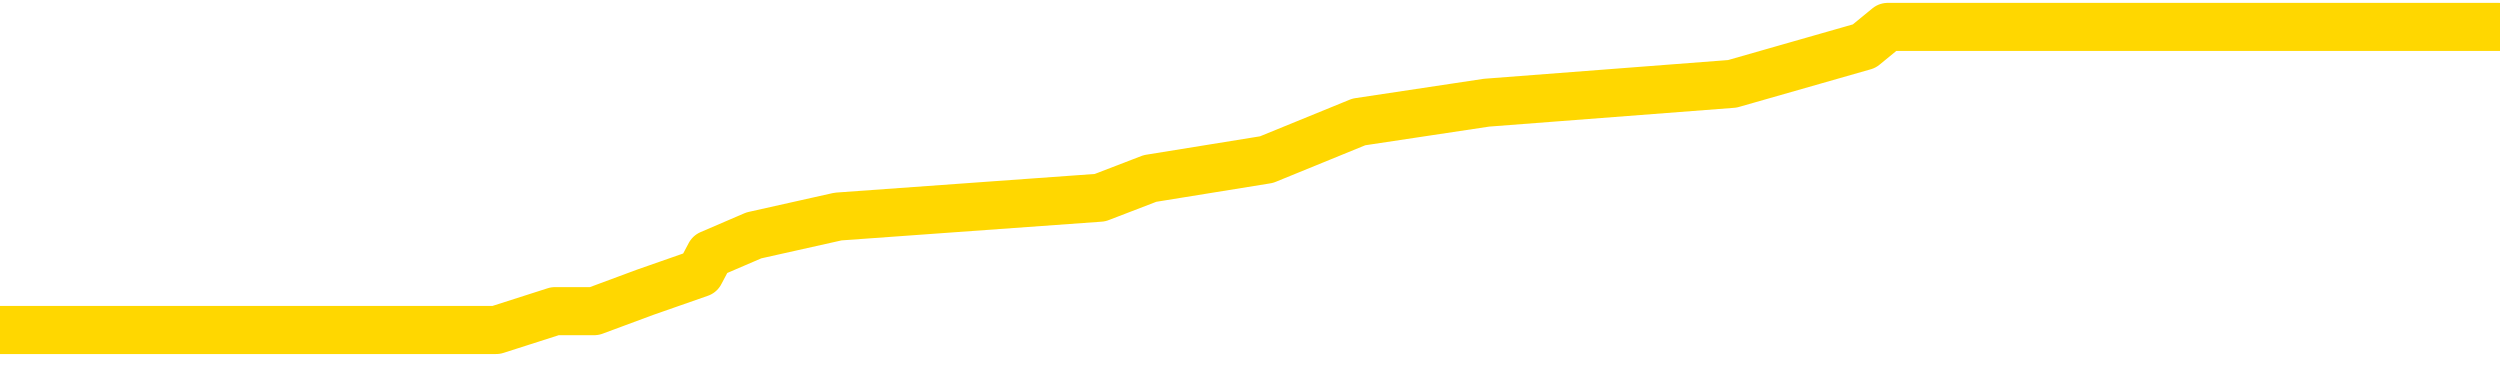 <svg xmlns="http://www.w3.org/2000/svg" version="1.1" viewBox="0 0 6500 1000">
	<path fill="none" stroke="gold" stroke-width="125" stroke-linecap="round" stroke-linejoin="round" d="M0 46205  L-224449 46205 L-224265 46156 L-223775 46058 L-223481 46008 L-223170 45910 L-222935 45861 L-222882 45762 L-222823 45664 L-222669 45614 L-222629 45516 L-222496 45467 L-222204 45418 L-221663 45418 L-221053 45368 L-221005 45368 L-220365 45319 L-220332 45319 L-219806 45319 L-219673 45270 L-219283 45171 L-218955 45073 L-218838 44974 L-218627 44876 L-217910 44876 L-217340 44827 L-217233 44827 L-217058 44777 L-216837 44679 L-216435 44630 L-216409 44531 L-215481 44433 L-215394 44334 L-215312 44236 L-215242 44137 L-214944 44088 L-214792 43990 L-212902 44039 L-212801 44039 L-212539 44039 L-212245 44088 L-212104 43990 L-211855 43990 L-211820 43940 L-211661 43891 L-211198 43793 L-210945 43743 L-210732 43645 L-210481 43596 L-210132 43547 L-209205 43448 L-209111 43350 L-208700 43300 L-207530 43202 L-206341 43153 L-206248 43054 L-206221 42956 L-205955 42857 L-205656 42759 L-205527 42660 L-205490 42562 L-204675 42562 L-204291 42611 L-203231 42660 L-203169 42660 L-202904 43645 L-202433 44580 L-202240 45516 L-201977 46451 L-201640 46402 L-201504 46353 L-201049 46304 L-200306 46255 L-200288 46205 L-200123 46107 L-200055 46107 L-199539 46058 L-198510 46058 L-198314 46008 L-197825 45959 L-197463 45910 L-197054 45910 L-196669 45959 L-194965 45959 L-194867 45959 L-194796 45959 L-194734 45959 L-194550 45910 L-194213 45910 L-193573 45861 L-193496 45811 L-193435 45811 L-193248 45762 L-193168 45762 L-192991 45713 L-192972 45664 L-192742 45664 L-192354 45614 L-191466 45614 L-191426 45565 L-191338 45516 L-191311 45418 L-190303 45368 L-190153 45270 L-190129 45221 L-189996 45171 L-189956 45122 L-188698 45073 L-188640 45073 L-188100 45024 L-188048 45024 L-188001 45024 L-187606 44974 L-187466 44925 L-187266 44876 L-187120 44876 L-186955 44876 L-186679 44925 L-186320 44925 L-185767 44876 L-185122 44827 L-184864 44728 L-184710 44679 L-184309 44630 L-184269 44580 L-184148 44531 L-184086 44580 L-184072 44580 L-183979 44580 L-183686 44531 L-183534 44334 L-183204 44236 L-183126 44137 L-183050 44088 L-182823 43940 L-182757 43842 L-182529 43743 L-182477 43645 L-182312 43596 L-181306 43547 L-181123 43497 L-180572 43448 L-180179 43350 L-179781 43300 L-178931 43202 L-178853 43153 L-178274 43103 L-177833 43103 L-177592 43054 L-177434 43054 L-177034 42956 L-177013 42956 L-176568 42906 L-176163 42857 L-176027 42759 L-175852 42660 L-175715 42562 L-175465 42463 L-174465 42414 L-174383 42365 L-174248 42316 L-174209 42266 L-173319 42217 L-173103 42168 L-172660 42119 L-172543 42069 L-172486 42020 L-171810 42020 L-171709 41971 L-171681 41971 L-170339 41922 L-169933 41872 L-169894 41823 L-168965 41774 L-168867 41725 L-168734 41676 L-168330 41626 L-168304 41577 L-168211 41528 L-167995 41479 L-167583 41380 L-166430 41282 L-166138 41183 L-166109 41085 L-165501 41035 L-165251 40937 L-165232 40888 L-164302 40838 L-164251 40740 L-164128 40691 L-164111 40592 L-163955 40543 L-163780 40445 L-163643 40395 L-163587 40346 L-163479 40297 L-163394 40248 L-163160 40198 L-163085 40149 L-162777 40100 L-162659 40051 L-162489 40001 L-162398 39952 L-162295 39952 L-162272 39903 L-162195 39903 L-162097 39805 L-161730 39755 L-161626 39706 L-161122 39657 L-160670 39608 L-160632 39558 L-160608 39509 L-160567 39460 L-160439 39411 L-160338 39361 L-159896 39312 L-159614 39263 L-159022 39214 L-158891 39164 L-158617 39066 L-158464 39017 L-158311 38967 L-158226 38869 L-158148 38820 L-157962 38771 L-157912 38771 L-157884 38721 L-157805 38672 L-157781 38623 L-157498 38524 L-156894 38426 L-155899 38377 L-155601 38327 L-154867 38278 L-154622 38229 L-154533 38180 L-153955 38130 L-153257 38081 L-152505 38032 L-152186 37983 L-151803 37884 L-151726 37835 L-151092 37786 L-150906 37737 L-150818 37737 L-150689 37737 L-150376 37687 L-150327 37638 L-150185 37589 L-150163 37540 L-149195 37490 L-148650 37441 L-148172 37441 L-148111 37441 L-147787 37441 L-147766 37392 L-147703 37392 L-147493 37343 L-147416 37293 L-147362 37244 L-147339 37195 L-147300 37146 L-147284 37096 L-146527 37047 L-146510 36998 L-145711 36949 L-145558 36900 L-144653 36850 L-144147 36801 L-143918 36703 L-143876 36703 L-143761 36653 L-143585 36604 L-142830 36653 L-142695 36604 L-142531 36555 L-142213 36506 L-142037 36407 L-141015 36309 L-140992 36210 L-140741 36161 L-140528 36063 L-139894 36013 L-139656 35915 L-139623 35816 L-139445 35718 L-139365 35619 L-139275 35570 L-139211 35472 L-138770 35373 L-138747 35324 L-138206 35275 L-137950 35225 L-137455 35176 L-136578 35127 L-136541 35078 L-136489 35029 L-136448 34979 L-136330 34930 L-136054 34881 L-135847 34782 L-135650 34684 L-135626 34585 L-135576 34487 L-135537 34438 L-135459 34388 L-134862 34290 L-134801 34241 L-134698 34192 L-134544 34142 L-133912 34093 L-133231 34044 L-132928 33945 L-132582 33896 L-132384 33847 L-132336 33748 L-132015 33699 L-131388 33650 L-131241 33601 L-131205 33551 L-131147 33502 L-131070 33404 L-130829 33404 L-130741 33354 L-130647 33305 L-130353 33256 L-130219 33207 L-130158 33158 L-130121 33059 L-129849 33059 L-128843 33010 L-128668 32961 L-128617 32961 L-128324 32911 L-128132 32813 L-127799 32764 L-127292 32714 L-126730 32616 L-126715 32517 L-126699 32468 L-126598 32370 L-126484 32271 L-126444 32173 L-126407 32124 L-126341 32124 L-126313 32074 L-126174 32124 L-125881 32124 L-125831 32124 L-125726 32124 L-125462 32074 L-124997 32025 L-124852 32025 L-124798 31927 L-124740 31877 L-124549 31828 L-124184 31779 L-123970 31779 L-123775 31779 L-123717 31779 L-123658 31680 L-123504 31631 L-123235 31582 L-122805 31828 L-122789 31828 L-122712 31779 L-122648 31730 L-122519 31385 L-122495 31336 L-122211 31287 L-122163 31237 L-122109 31188 L-121646 31139 L-121608 31139 L-121567 31090 L-121377 31040 L-120896 30991 L-120409 30942 L-120393 30893 L-120355 30843 L-120098 30794 L-120021 30696 L-119791 30646 L-119775 30548 L-119481 30450 L-119038 30400 L-118591 30351 L-118087 30302 L-117933 30253 L-117646 30203 L-117606 30105 L-117275 30056 L-117053 30006 L-116536 29908 L-116460 29859 L-116213 29760 L-116018 29662 L-115958 29612 L-115182 29563 L-115108 29563 L-114877 29514 L-114861 29514 L-114799 29465 L-114603 29416 L-114139 29416 L-114116 29366 L-113986 29366 L-112685 29366 L-112669 29366 L-112591 29317 L-112498 29317 L-112281 29317 L-112128 29268 L-111950 29317 L-111896 29366 L-111609 29416 L-111569 29416 L-111200 29416 L-110760 29416 L-110576 29416 L-110255 29366 L-109960 29366 L-109514 29268 L-109442 29219 L-108980 29120 L-108542 29071 L-108360 29022 L-106906 28923 L-106774 28874 L-106317 28775 L-106091 28726 L-105705 28628 L-105188 28529 L-104234 28431 L-103440 28332 L-102765 28283 L-102340 28185 L-102029 28135 L-101799 27988 L-101115 27840 L-101102 27692 L-100892 27495 L-100870 27446 L-100696 27348 L-99746 27298 L-99478 27200 L-98663 27151 L-98352 27052 L-98315 27003 L-98257 26904 L-97641 26855 L-97003 26757 L-95377 26708 L-94703 26658 L-94061 26658 L-93983 26658 L-93927 26658 L-93891 26658 L-93863 26609 L-93751 26511 L-93733 26461 L-93710 26412 L-93557 26363 L-93503 26264 L-93425 26215 L-93306 26166 L-93208 26117 L-93091 26067 L-92821 25969 L-92552 25920 L-92534 25821 L-92334 25772 L-92188 25674 L-91961 25624 L-91827 25575 L-91518 25526 L-91458 25477 L-91105 25378 L-90756 25329 L-90655 25280 L-90591 25181 L-90531 25132 L-90147 25033 L-89766 24984 L-89662 24935 L-89401 24886 L-89130 24787 L-88971 24738 L-88938 24689 L-88877 24640 L-88735 24590 L-88551 24541 L-88507 24492 L-88219 24492 L-88203 24443 L-87969 24443 L-87908 24393 L-87870 24393 L-87290 24344 L-87157 24295 L-87133 24098 L-87115 23753 L-87098 23359 L-87081 22966 L-87057 22572 L-87041 22276 L-87020 21932 L-87003 21587 L-86980 21390 L-86963 21193 L-86941 21045 L-86925 20947 L-86876 20799 L-86804 20651 L-86769 20405 L-86745 20208 L-86709 20011 L-86668 19814 L-86631 19716 L-86615 19519 L-86591 19371 L-86554 19273 L-86537 19125 L-86514 19027 L-86496 18928 L-86478 18830 L-86462 18731 L-86433 18583 L-86407 18436 L-86361 18387 L-86345 18288 L-86303 18239 L-86255 18140 L-86184 18042 L-86169 17943 L-86153 17845 L-86091 17796 L-86051 17746 L-86012 17697 L-85846 17648 L-85781 17599 L-85765 17549 L-85721 17451 L-85662 17402 L-85450 17353 L-85416 17303 L-85374 17254 L-85296 17205 L-84759 17156 L-84680 17106 L-84576 17008 L-84487 16959 L-84311 16909 L-83961 16860 L-83805 16811 L-83367 16762 L-83210 16712 L-83080 16663 L-82377 16565 L-82175 16516 L-81215 16417 L-80732 16368 L-80633 16368 L-80541 16319 L-80296 16269 L-80223 16220 L-79780 16122 L-79684 16072 L-79669 16023 L-79653 15974 L-79628 15925 L-79162 15875 L-78945 15826 L-78806 15777 L-78512 15728 L-78423 15678 L-78382 15629 L-78352 15580 L-78180 15531 L-78121 15482 L-78044 15432 L-77964 15383 L-77894 15383 L-77585 15334 L-77500 15285 L-77286 15235 L-77251 15186 L-76567 15137 L-76469 15088 L-76263 15038 L-76217 14989 L-75938 14940 L-75876 14891 L-75859 14792 L-75781 14743 L-75473 14645 L-75449 14595 L-75395 14497 L-75372 14448 L-75250 14398 L-75114 14300 L-74870 14251 L-74744 14251 L-74097 14201 L-74081 14201 L-74057 14201 L-73876 14103 L-73800 14054 L-73708 14004 L-73281 13955 L-72865 13906 L-72472 13807 L-72393 13758 L-72374 13709 L-72011 13660 L-71774 13611 L-71546 13561 L-71233 13512 L-71155 13463 L-71074 13364 L-70896 13266 L-70881 13217 L-70615 13118 L-70535 13069 L-70305 13020 L-70079 12970 L-69763 12970 L-69588 12921 L-69227 12921 L-68835 12872 L-68766 12774 L-68702 12724 L-68562 12626 L-68510 12577 L-68408 12478 L-67907 12429 L-67709 12380 L-67463 12330 L-67277 12281 L-66978 12232 L-66901 12183 L-66735 12084 L-65851 12035 L-65822 11936 L-65699 11838 L-65121 11789 L-65043 11740 L-64329 11740 L-64017 11740 L-63804 11740 L-63788 11740 L-63401 11740 L-62876 11641 L-62430 11592 L-62100 11543 L-61948 11493 L-61622 11493 L-61443 11444 L-61362 11444 L-61155 11346 L-60980 11296 L-60051 11247 L-59162 11198 L-59123 11149 L-58895 11149 L-58515 11099 L-57728 11050 L-57494 11001 L-57418 10952 L-57060 10903 L-56488 10804 L-56222 10755 L-55835 10706 L-55731 10706 L-55561 10706 L-54943 10706 L-54732 10706 L-54424 10706 L-54371 10656 L-54243 10607 L-54190 10558 L-54071 10509 L-53735 10410 L-52775 10361 L-52644 10262 L-52442 10213 L-51811 10164 L-51500 10115 L-51086 10065 L-51058 10016 L-50913 9967 L-50493 9918 L-49160 9918 L-49113 9869 L-48985 9770 L-48968 9721 L-48390 9622 L-48185 9573 L-48155 9524 L-48114 9475 L-48057 9425 L-48019 9376 L-47941 9327 L-47798 9278 L-47344 9228 L-47225 9179 L-46940 9130 L-46567 9081 L-46471 9032 L-46144 8982 L-45790 8933 L-45620 8884 L-45573 8835 L-45464 8785 L-45375 8736 L-45347 8687 L-45270 8588 L-44967 8539 L-44933 8441 L-44861 8391 L-44494 8342 L-44158 8293 L-44077 8293 L-43857 8244 L-43686 8194 L-43658 8145 L-43161 8096 L-42612 7998 L-41731 7948 L-41633 7850 L-41556 7801 L-41282 7751 L-41034 7653 L-40960 7604 L-40899 7505 L-40780 7456 L-40737 7407 L-40627 7357 L-40551 7259 L-39850 7210 L-39605 7161 L-39565 7111 L-39409 7062 L-38809 7062 L-38582 7062 L-38490 7062 L-38015 7062 L-37418 6964 L-36898 6914 L-36877 6865 L-36732 6816 L-36412 6816 L-35870 6816 L-35638 6816 L-35467 6816 L-34981 6767 L-34753 6717 L-34668 6668 L-34322 6619 L-33996 6619 L-33473 6570 L-33146 6520 L-32545 6471 L-32348 6373 L-32296 6323 L-32255 6274 L-31974 6225 L-31289 6127 L-30979 6077 L-30954 5979 L-30763 5930 L-30540 5880 L-30454 5831 L-29791 5733 L-29766 5683 L-29545 5585 L-29215 5536 L-28863 5437 L-28658 5388 L-28425 5290 L-28167 5240 L-27978 5142 L-27931 5093 L-27704 5043 L-27669 4994 L-27513 4945 L-27298 4896 L-27125 4846 L-27034 4797 L-26756 4748 L-26513 4699 L-26197 4649 L-25771 4649 L-25734 4649 L-25250 4649 L-25017 4649 L-24805 4600 L-24579 4551 L-24029 4551 L-23782 4502 L-22948 4502 L-22892 4452 L-22870 4403 L-22713 4354 L-22251 4305 L-22210 4256 L-21870 4157 L-21737 4108 L-21514 4059 L-20942 4009 L-20470 3960 L-20276 3911 L-20083 3862 L-19893 3812 L-19792 3763 L-19423 3714 L-19377 3665 L-19296 3615 L-18002 3566 L-17954 3517 L-17686 3517 L-17540 3517 L-16989 3517 L-16873 3468 L-16791 3419 L-16432 3369 L-16208 3320 L-15927 3271 L-15598 3172 L-15090 3123 L-14977 3074 L-14898 3025 L-14734 2975 L-14440 2975 L-13971 2975 L-13774 3025 L-13724 3025 L-13074 2975 L-12952 2926 L-12498 2926 L-12462 2877 L-11994 2828 L-11883 2778 L-11867 2729 L-11651 2729 L-11470 2680 L-10938 2680 L-9909 2680 L-9709 2631 L-9251 2581 L-8303 2483 L-8204 2434 L-7850 2335 L-7790 2286 L-7775 2237 L-7740 2188 L-7370 2138 L-7250 2089 L-7008 2040 L-6845 1991 L-6657 1941 L-6536 1892 L-5466 1794 L-4608 1744 L-4395 1646 L-4298 1597 L-4124 1498 L-3791 1449 L-3719 1400 L-3661 1351 L-3486 1351 L-3097 1301 L-2862 1252 L-2751 1203 L-2634 1154 L-1653 1104 L-1627 1055 L-1033 957 L-1000 957 L-852 907 L-567 858 L343 858 L1290 858 L1443 809 L1545 809 L1677 760 L1820 710 L1846 661 L1960 612 L2179 563 L2860 514 L2990 464 L3293 415 L3533 317 L3865 267 L4504 218 L4847 120 L4908 70 L5064 70 L5986 70 L6456 70 L6500 70" />
</svg>
